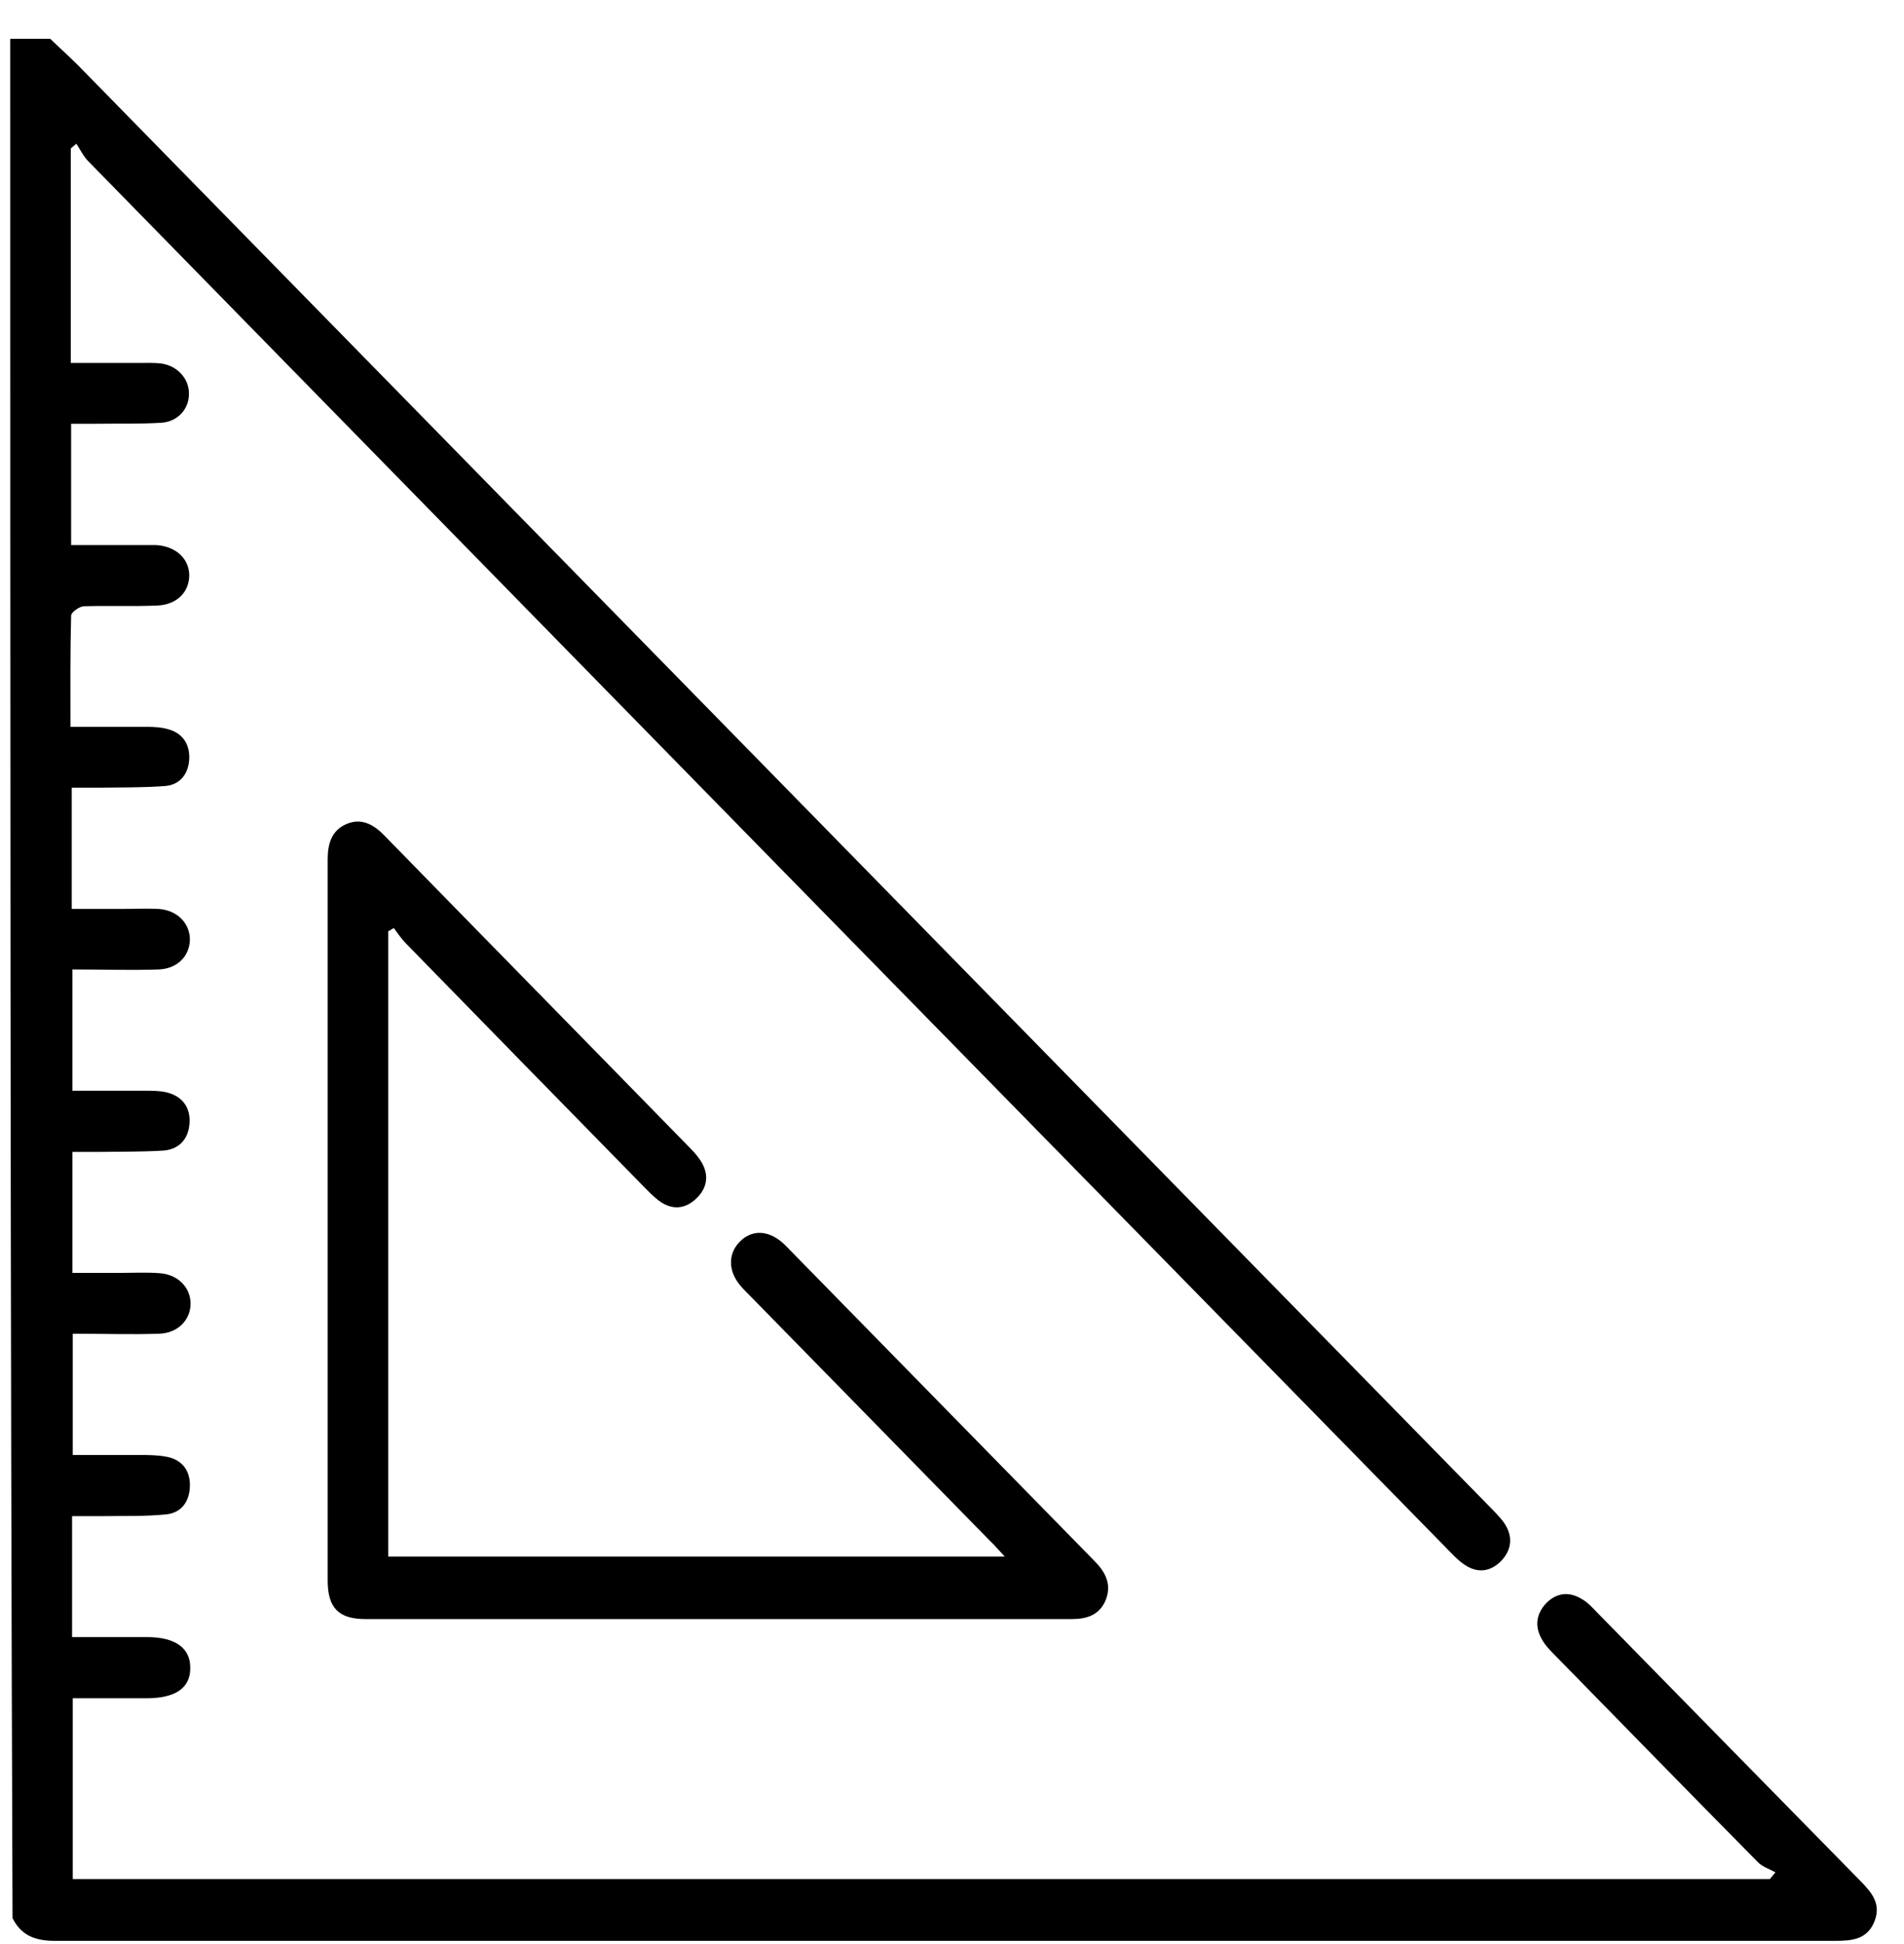 <svg viewBox="0 0 48 49" fill="none" xmlns="http://www.w3.org/2000/svg">
<path d="M1.265 0.978C1.496 1.197 1.735 1.416 1.966 1.644C13.813 13.738 25.66 25.833 37.507 37.928C37.647 38.071 37.795 38.214 37.911 38.374C38.15 38.711 38.117 39.065 37.837 39.351C37.548 39.638 37.21 39.654 36.88 39.41C36.731 39.301 36.607 39.166 36.475 39.031C25.049 27.375 13.639 15.726 2.23 4.069C2.106 3.943 2.024 3.775 1.925 3.623C1.875 3.665 1.834 3.699 1.784 3.741V9.148C2.378 9.148 2.956 9.148 3.533 9.148C3.715 9.148 3.905 9.14 4.086 9.165C4.49 9.232 4.771 9.561 4.763 9.931C4.763 10.31 4.482 10.63 4.061 10.656C3.517 10.689 2.964 10.673 2.411 10.681C2.213 10.681 2.024 10.681 1.793 10.681V13.738C2.354 13.738 2.915 13.738 3.476 13.738C3.632 13.738 3.781 13.738 3.938 13.738C4.433 13.772 4.763 14.075 4.771 14.496C4.771 14.926 4.457 15.246 3.954 15.263C3.344 15.288 2.733 15.263 2.123 15.28C2.007 15.28 1.793 15.431 1.793 15.516C1.768 16.434 1.776 17.352 1.776 18.32C2.444 18.32 3.071 18.32 3.69 18.32C3.872 18.32 4.061 18.329 4.235 18.379C4.589 18.472 4.779 18.741 4.771 19.104C4.763 19.483 4.556 19.777 4.169 19.811C3.624 19.853 3.071 19.845 2.519 19.853C2.296 19.853 2.065 19.853 1.809 19.853V22.91C2.222 22.91 2.626 22.91 3.038 22.91C3.36 22.91 3.682 22.894 4.004 22.91C4.466 22.944 4.779 23.264 4.787 23.669C4.787 24.081 4.49 24.41 4.012 24.435C3.294 24.46 2.576 24.435 1.826 24.435V27.492C2.453 27.492 3.055 27.492 3.665 27.492C3.83 27.492 4.004 27.492 4.169 27.526C4.565 27.61 4.796 27.88 4.779 28.284C4.763 28.688 4.532 28.966 4.127 29C3.591 29.034 3.055 29.025 2.527 29.034C2.304 29.034 2.073 29.034 1.826 29.034V32.083C2.246 32.083 2.651 32.083 3.063 32.083C3.385 32.083 3.707 32.066 4.028 32.091C4.49 32.125 4.804 32.453 4.804 32.858C4.804 33.262 4.49 33.599 4.02 33.616C3.302 33.641 2.585 33.616 1.834 33.616V36.673C2.387 36.673 2.948 36.673 3.5 36.673C3.731 36.673 3.962 36.673 4.185 36.715C4.573 36.782 4.787 37.044 4.787 37.431C4.787 37.835 4.581 38.139 4.169 38.172C3.649 38.223 3.129 38.206 2.609 38.214C2.354 38.214 2.098 38.214 1.817 38.214V41.263C2.246 41.263 2.651 41.263 3.063 41.263C3.278 41.263 3.492 41.263 3.707 41.263C4.424 41.263 4.804 41.541 4.796 42.047C4.796 42.552 4.416 42.805 3.69 42.805C3.08 42.805 2.469 42.805 1.834 42.805V47.361H44.618C44.668 47.302 44.709 47.252 44.758 47.193C44.61 47.108 44.437 47.058 44.321 46.94C42.613 45.213 40.922 43.478 39.223 41.743C39.107 41.625 38.975 41.499 38.893 41.356C38.686 41.027 38.711 40.699 38.975 40.413C39.247 40.135 39.569 40.109 39.891 40.312C40.023 40.387 40.13 40.505 40.237 40.615C42.457 42.88 44.676 45.146 46.895 47.403C47.176 47.69 47.431 47.976 47.258 48.422C47.077 48.886 46.689 48.919 46.268 48.919C31.303 48.919 16.346 48.919 1.38 48.919C0.902 48.919 0.539 48.793 0.316 48.347C0.258 32.596 0.258 16.787 0.258 0.978C0.596 0.978 0.935 0.978 1.265 0.978Z" fill="currentColor"/>
<path d="M9.787 23.466V39.233H25.33C25.173 39.065 25.074 38.947 24.958 38.838C22.954 36.791 20.957 34.753 18.953 32.706C18.854 32.605 18.755 32.512 18.664 32.403C18.358 32.041 18.35 31.611 18.639 31.308C18.936 30.996 19.34 30.996 19.712 31.308C19.761 31.35 19.802 31.392 19.843 31.434C22.426 34.07 25.016 36.715 27.598 39.351C27.871 39.629 28.027 39.932 27.879 40.32C27.722 40.707 27.4 40.809 27.021 40.809C21.089 40.809 15.149 40.809 9.218 40.809C8.541 40.809 8.261 40.531 8.261 39.84C8.261 33.776 8.261 27.72 8.261 21.656C8.261 21.268 8.36 20.931 8.731 20.771C9.102 20.611 9.407 20.771 9.68 21.049C12.262 23.694 14.852 26.33 17.434 28.975C17.517 29.059 17.599 29.16 17.666 29.261C17.88 29.598 17.839 29.927 17.567 30.196C17.278 30.482 16.939 30.508 16.61 30.263C16.477 30.162 16.354 30.036 16.238 29.918C14.233 27.871 12.237 25.833 10.241 23.787C10.125 23.669 10.026 23.525 9.927 23.391C9.886 23.416 9.845 23.441 9.803 23.466H9.787Z" fill="currentColor"/>
</svg>
